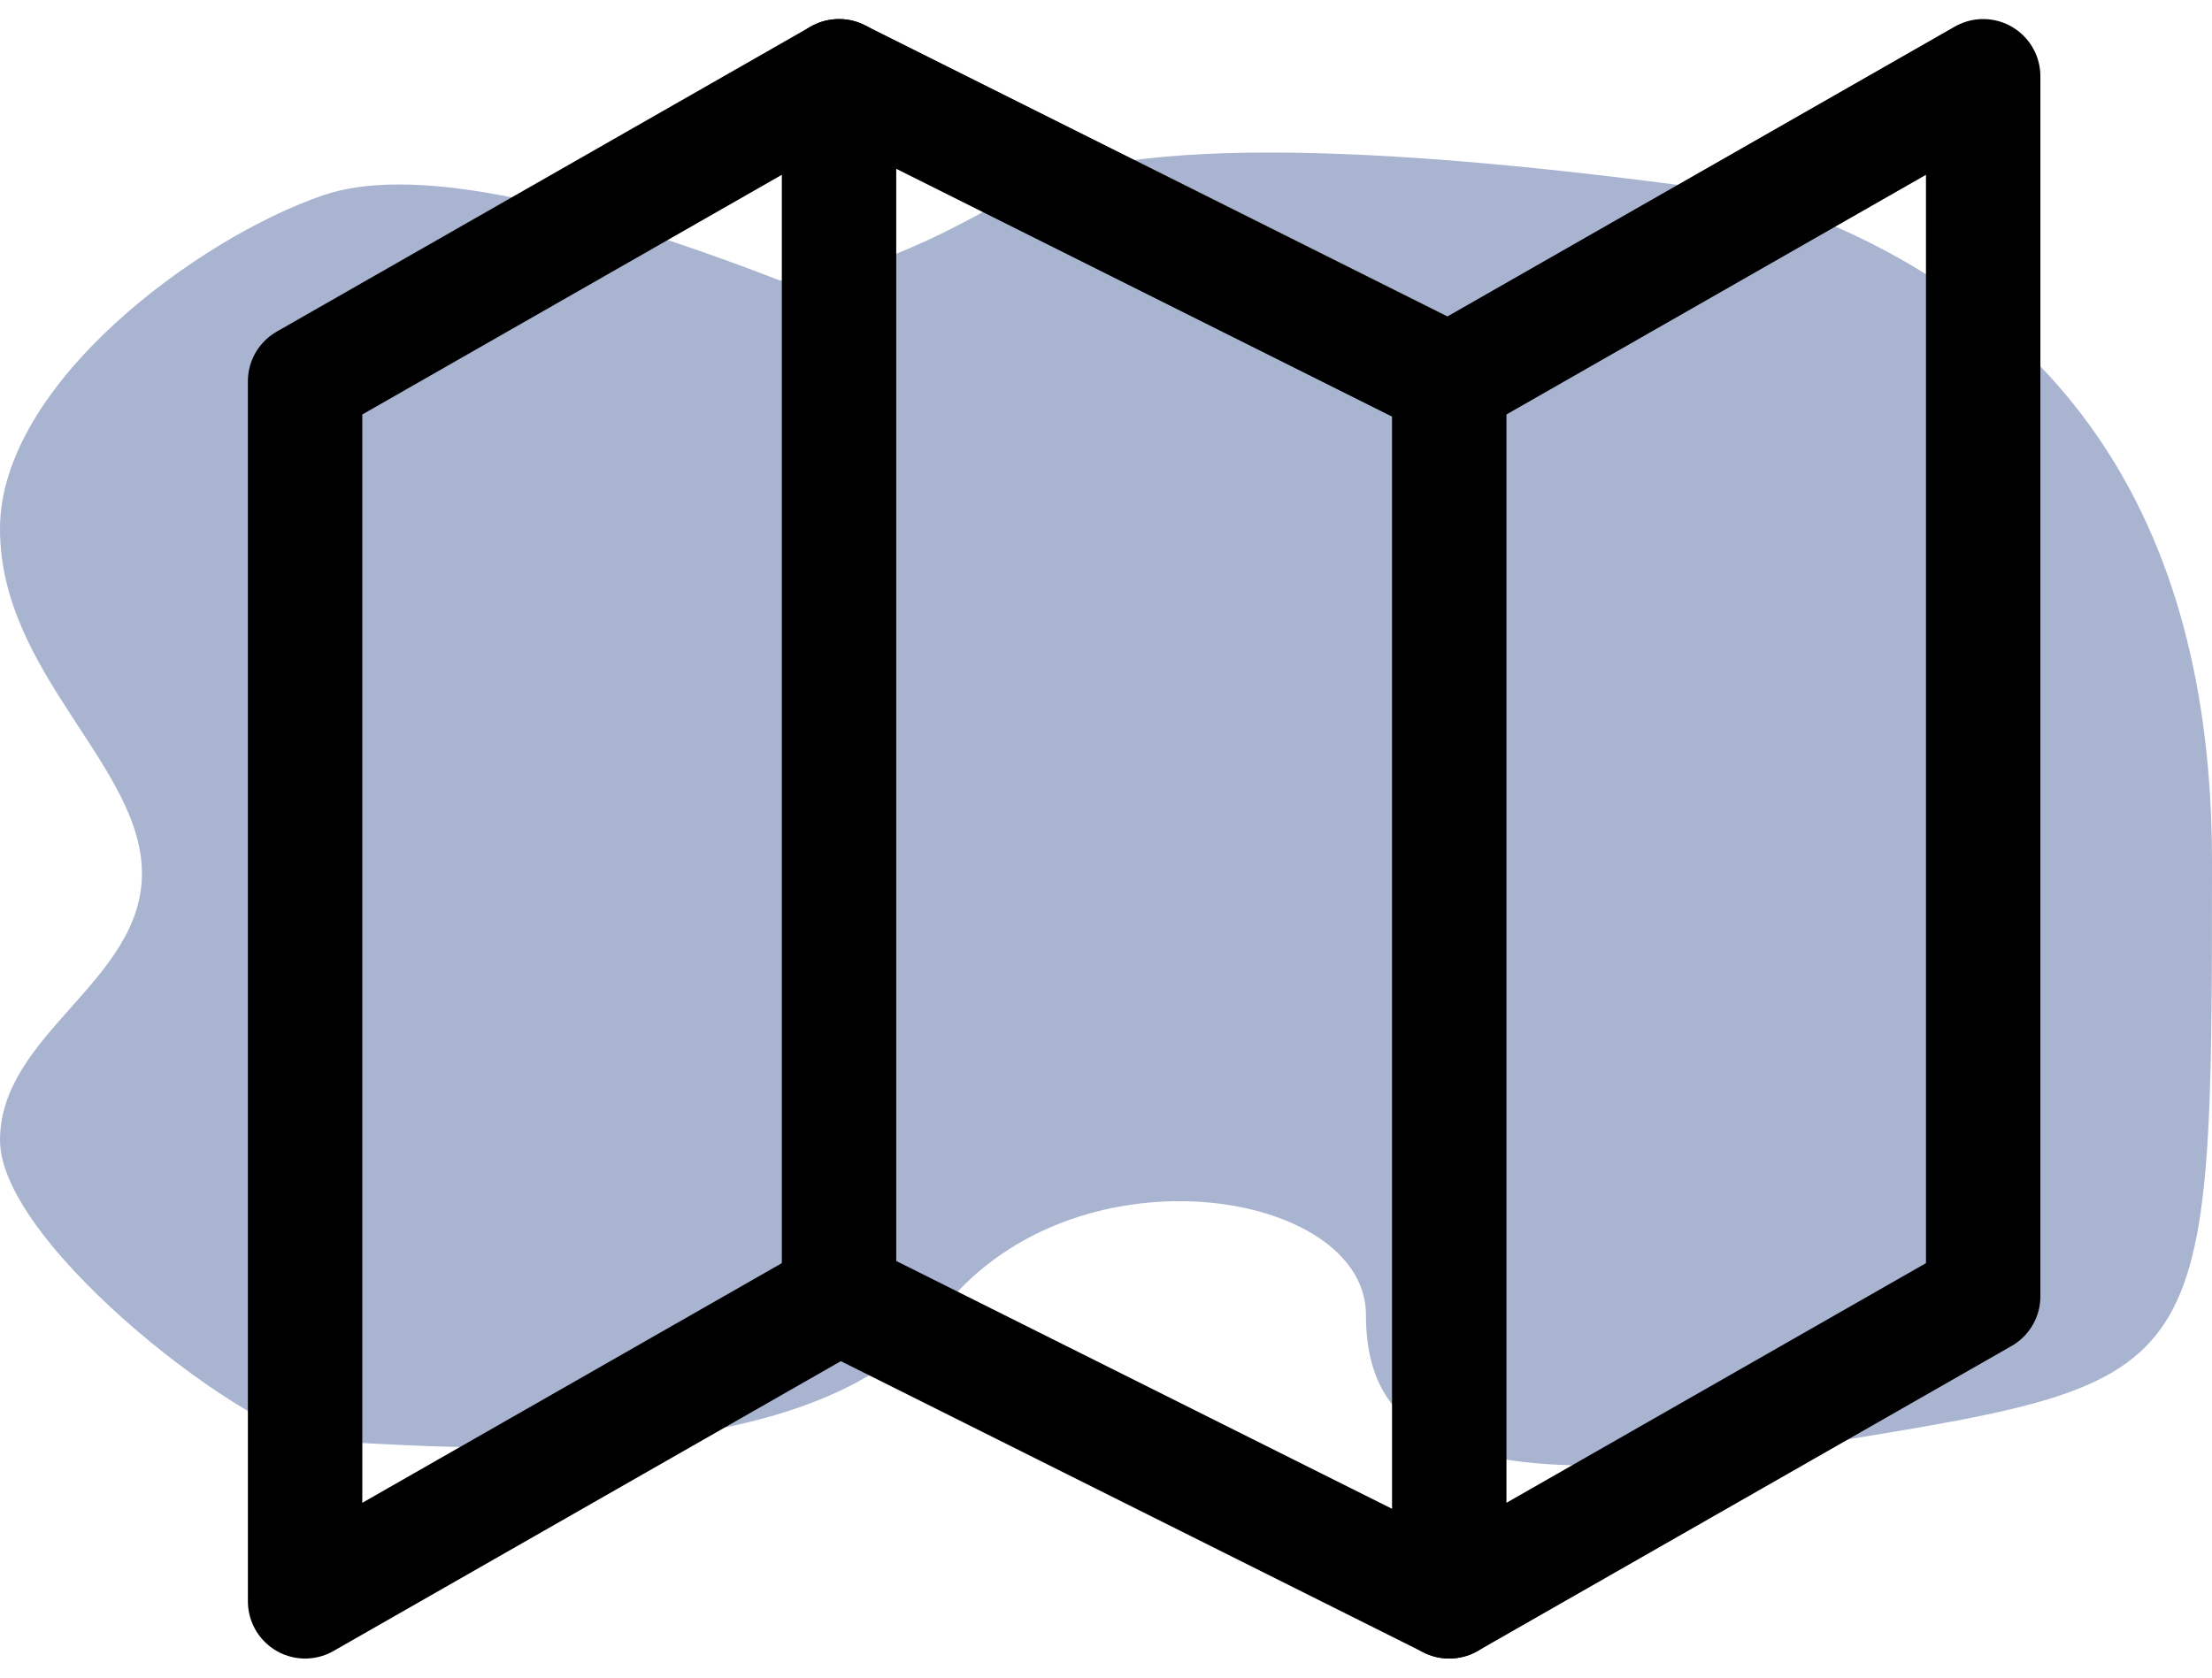 
<svg width="29px" height="22px" viewBox="0 0 29 22" version="1.1" xmlns="http://www.w3.org/2000/svg" xmlns:xlink="http://www.w3.org/1999/xlink">
    <!-- Generator: Sketch 49.3 (51167) - http://www.bohemiancoding.com/sketch -->
    <desc>Created with Sketch.</desc>
    <defs></defs>
    <g id="Page-1" stroke="none" stroke-width="1" fill="none" fill-rule="evenodd">
        <path d="M10.224,3.678 C7.33,2.559 5.336,2.186 4.242,2.559 C2.6,3.118 2.6336619e-16,5.036 0,6.935 C0,8.835 1.861,10.04 1.861,11.455 C1.861,12.871 6.95932464e-17,13.56 0,14.953 C0,16.346 3.371,18.902 4.242,18.902 C5.112,18.902 10.595,19.532 12.301,17.242 C14.007,14.953 17.908,15.583 17.908,17.242 C17.908,18.902 19.148,19.712 24.074,18.902 C29,18.092 29,18.092 29,11.298 C29,6.768 26.992,3.855 22.976,2.559 C17.767,1.814 14.533,1.814 13.273,2.559 C12.013,3.305 10.997,3.678 10.224,3.678 Z" id="Path-3" fill="#A9B4D1"></path>
        <g id="map" transform="translate(4, 1)" stroke="#000000" stroke-linecap="round" stroke-linejoin="round" stroke-width="1.5">
            <polygon id="Shape" points="0 4 0 20 7 16 15 20 22 16 22 0 15 4 7 0"></polygon>
            <path d="M7,0 L7,16" id="Shape"></path>
            <path d="M15,4 L15,20" id="Shape"></path>
        </g>
    </g>
</svg>
